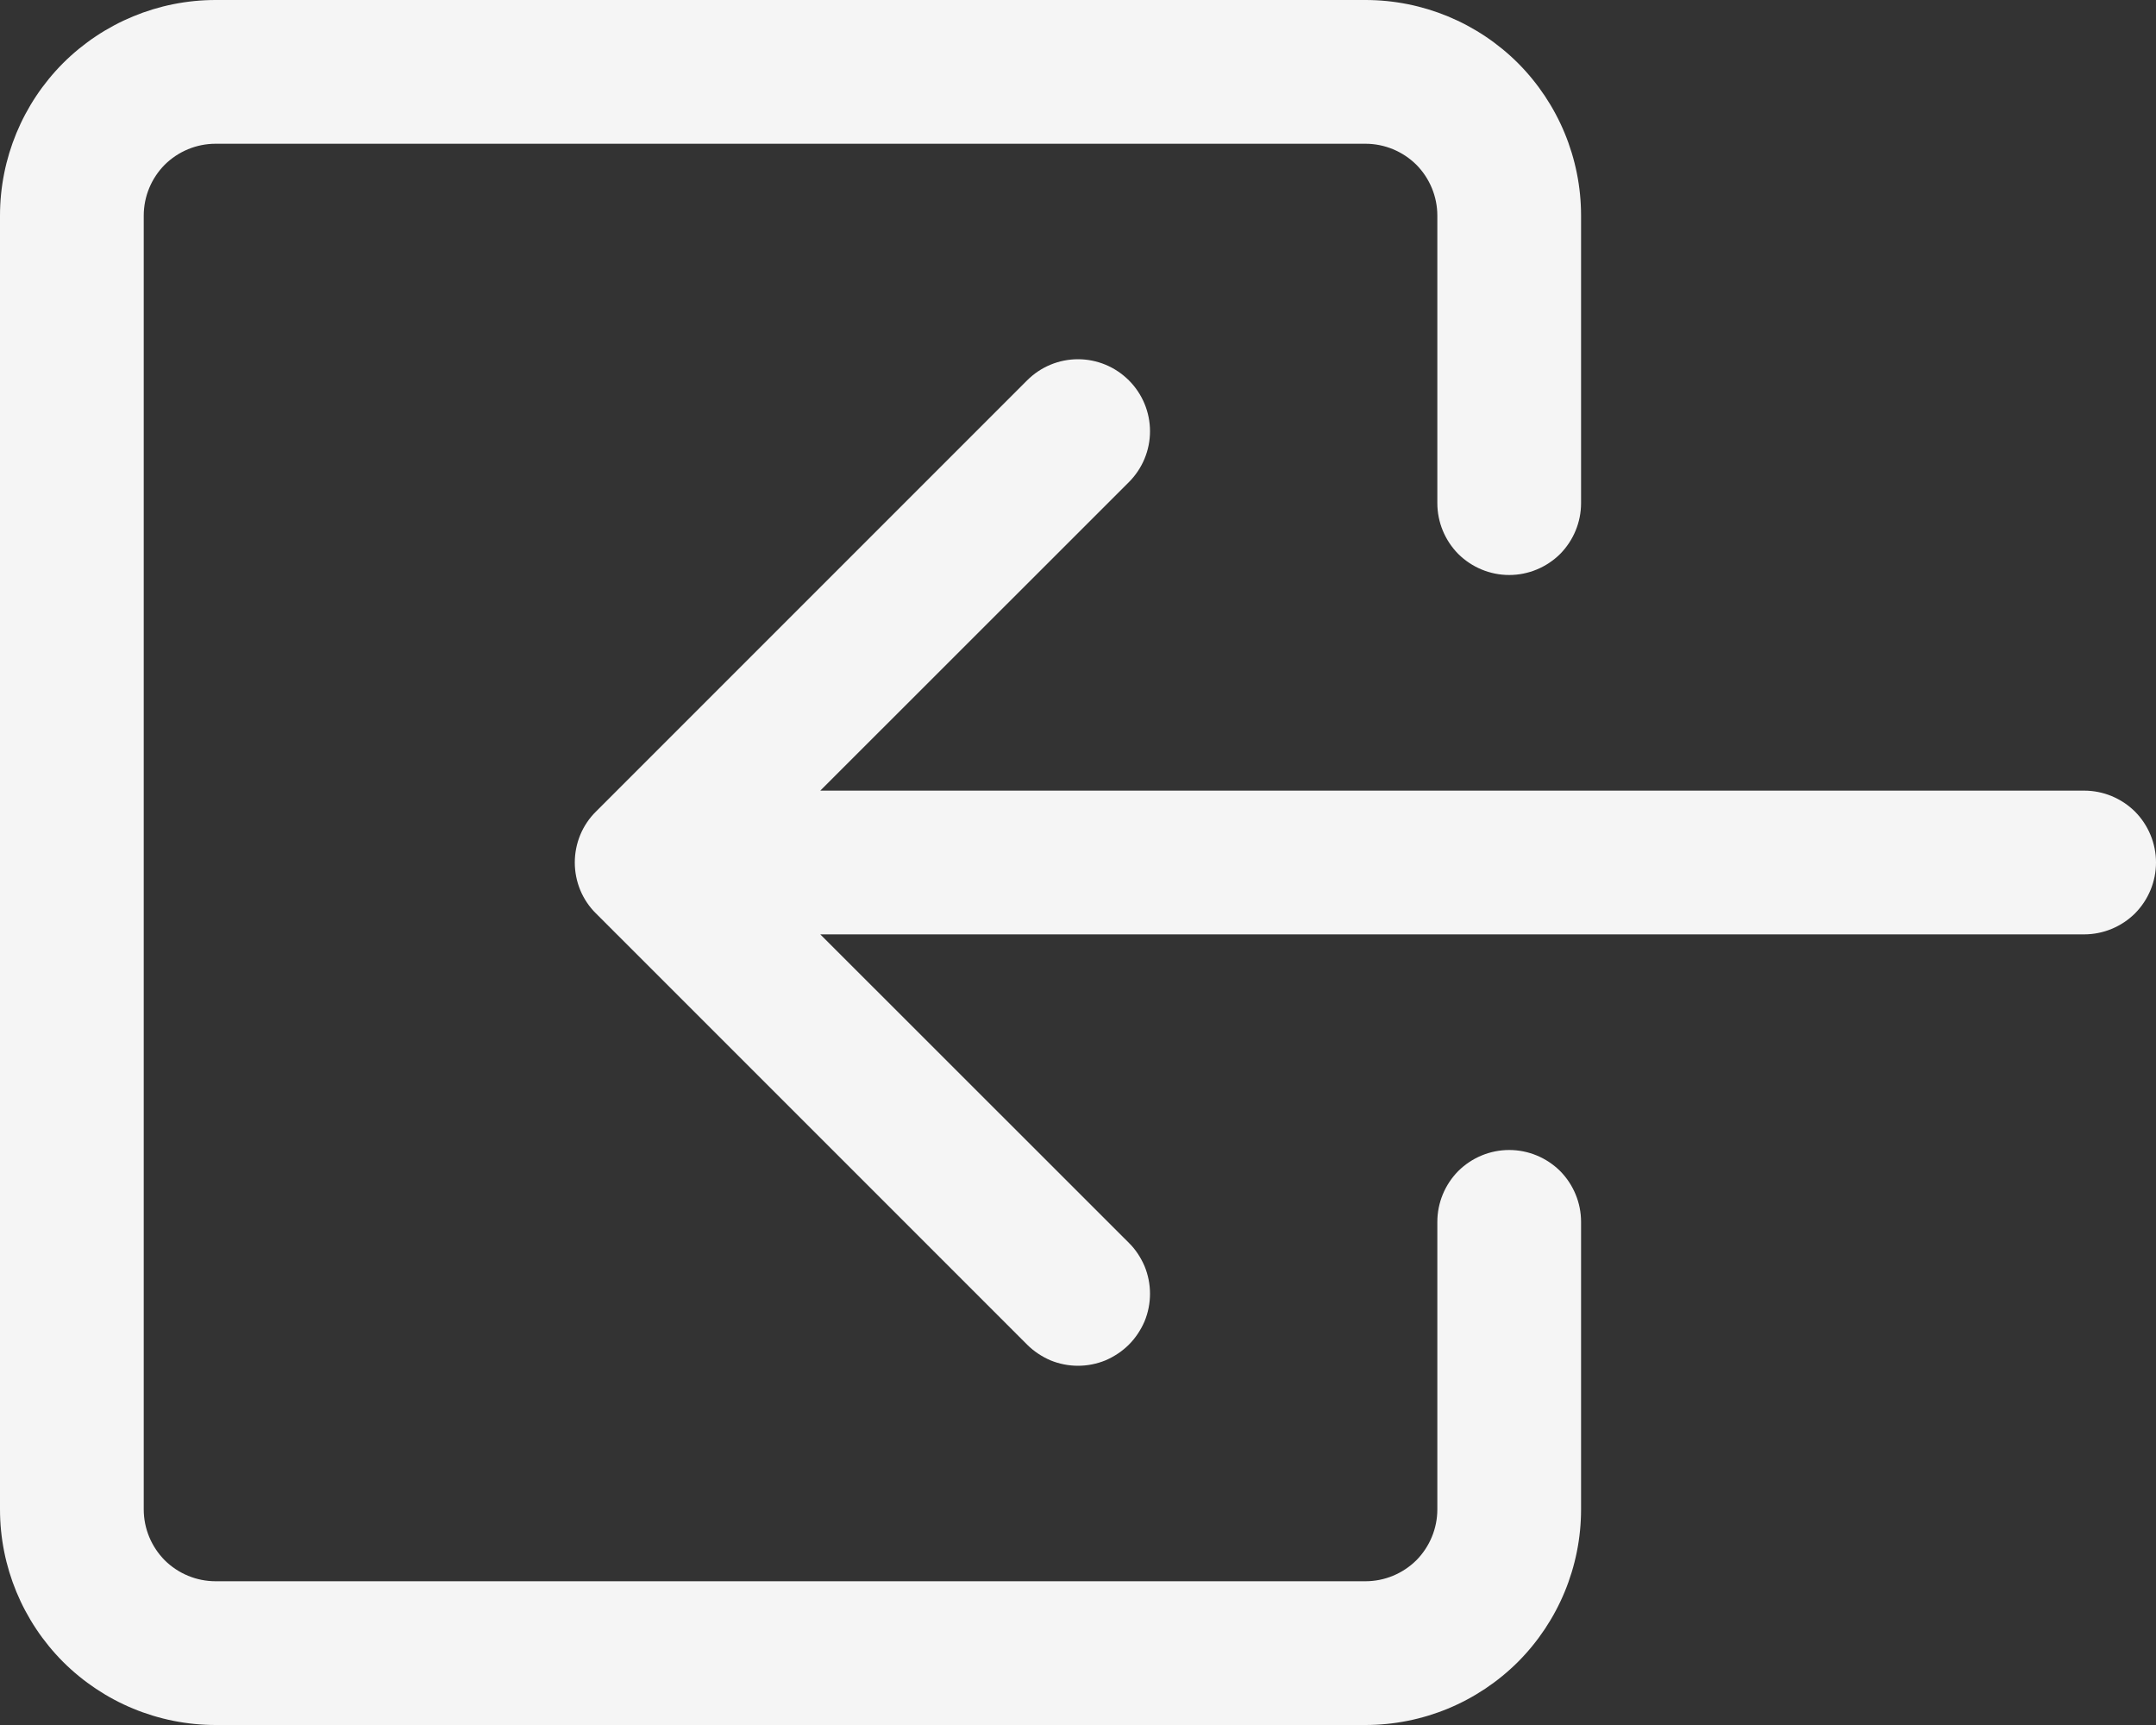 <svg width="15" height="12" viewBox="0 0 15 12" fill="none" xmlns="http://www.w3.org/2000/svg">
<rect x="0" y="0" width="15" height="12" fill="#333333" stroke="none"/>
<path fill-rule="evenodd" clip-rule="evenodd" d="M10 1.5C10 1.367 9.947 1.24 9.854 1.146C9.76 1.053 9.633 1 9.5 1H1.5C1.367 1 1.24 1.053 1.146 1.146C1.053 1.24 1 1.367 1 1.5V10.5C1 10.633 1.053 10.76 1.146 10.854C1.24 10.947 1.367 11 1.5 11H9.5C9.633 11 9.76 10.947 9.854 10.854C9.947 10.76 10 10.633 10 10.5V8.5C10 8.367 10.053 8.24 10.146 8.146C10.24 8.053 10.367 8 10.5 8C10.633 8 10.76 8.053 10.854 8.146C10.947 8.24 11 8.367 11 8.5V10.5C11 10.898 10.842 11.279 10.561 11.561C10.279 11.842 9.898 12 9.5 12H1.5C1.102 12 0.721 11.842 0.439 11.561C0.158 11.279 0 10.898 0 10.5L0 1.5C0 1.102 0.158 0.721 0.439 0.439C0.721 0.158 1.102 0 1.5 0H9.5C9.898 0 10.279 0.158 10.561 0.439C10.842 0.721 11 1.102 11 1.5V3.5C11 3.633 10.947 3.76 10.854 3.854C10.76 3.947 10.633 4 10.5 4C10.367 4 10.24 3.947 10.146 3.854C10.053 3.76 10 3.633 10 3.5V1.5Z" fill="#F5F5F5"/>
<path fill-rule="evenodd" clip-rule="evenodd" d="M4.146 6.354C4.099 6.308 4.062 6.252 4.037 6.192C4.012 6.131 3.999 6.066 3.999 6C3.999 5.934 4.012 5.869 4.037 5.808C4.062 5.748 4.099 5.692 4.146 5.646L7.146 2.646C7.24 2.552 7.367 2.499 7.5 2.499C7.633 2.499 7.76 2.552 7.854 2.646C7.948 2.74 8.001 2.867 8.001 3C8.001 3.133 7.948 3.26 7.854 3.354L5.707 5.5H14.5C14.633 5.5 14.76 5.553 14.854 5.646C14.947 5.74 15 5.867 15 6C15 6.133 14.947 6.26 14.854 6.354C14.76 6.447 14.633 6.5 14.5 6.5H5.707L7.854 8.646C7.901 8.692 7.937 8.748 7.963 8.808C7.988 8.869 8.001 8.934 8.001 9C8.001 9.066 7.988 9.131 7.963 9.192C7.937 9.252 7.901 9.307 7.854 9.354C7.808 9.4 7.752 9.437 7.692 9.463C7.631 9.488 7.566 9.501 7.5 9.501C7.434 9.501 7.369 9.488 7.308 9.463C7.248 9.437 7.192 9.4 7.146 9.354L4.146 6.354Z" fill="#F5F5F5"/>
</svg>
